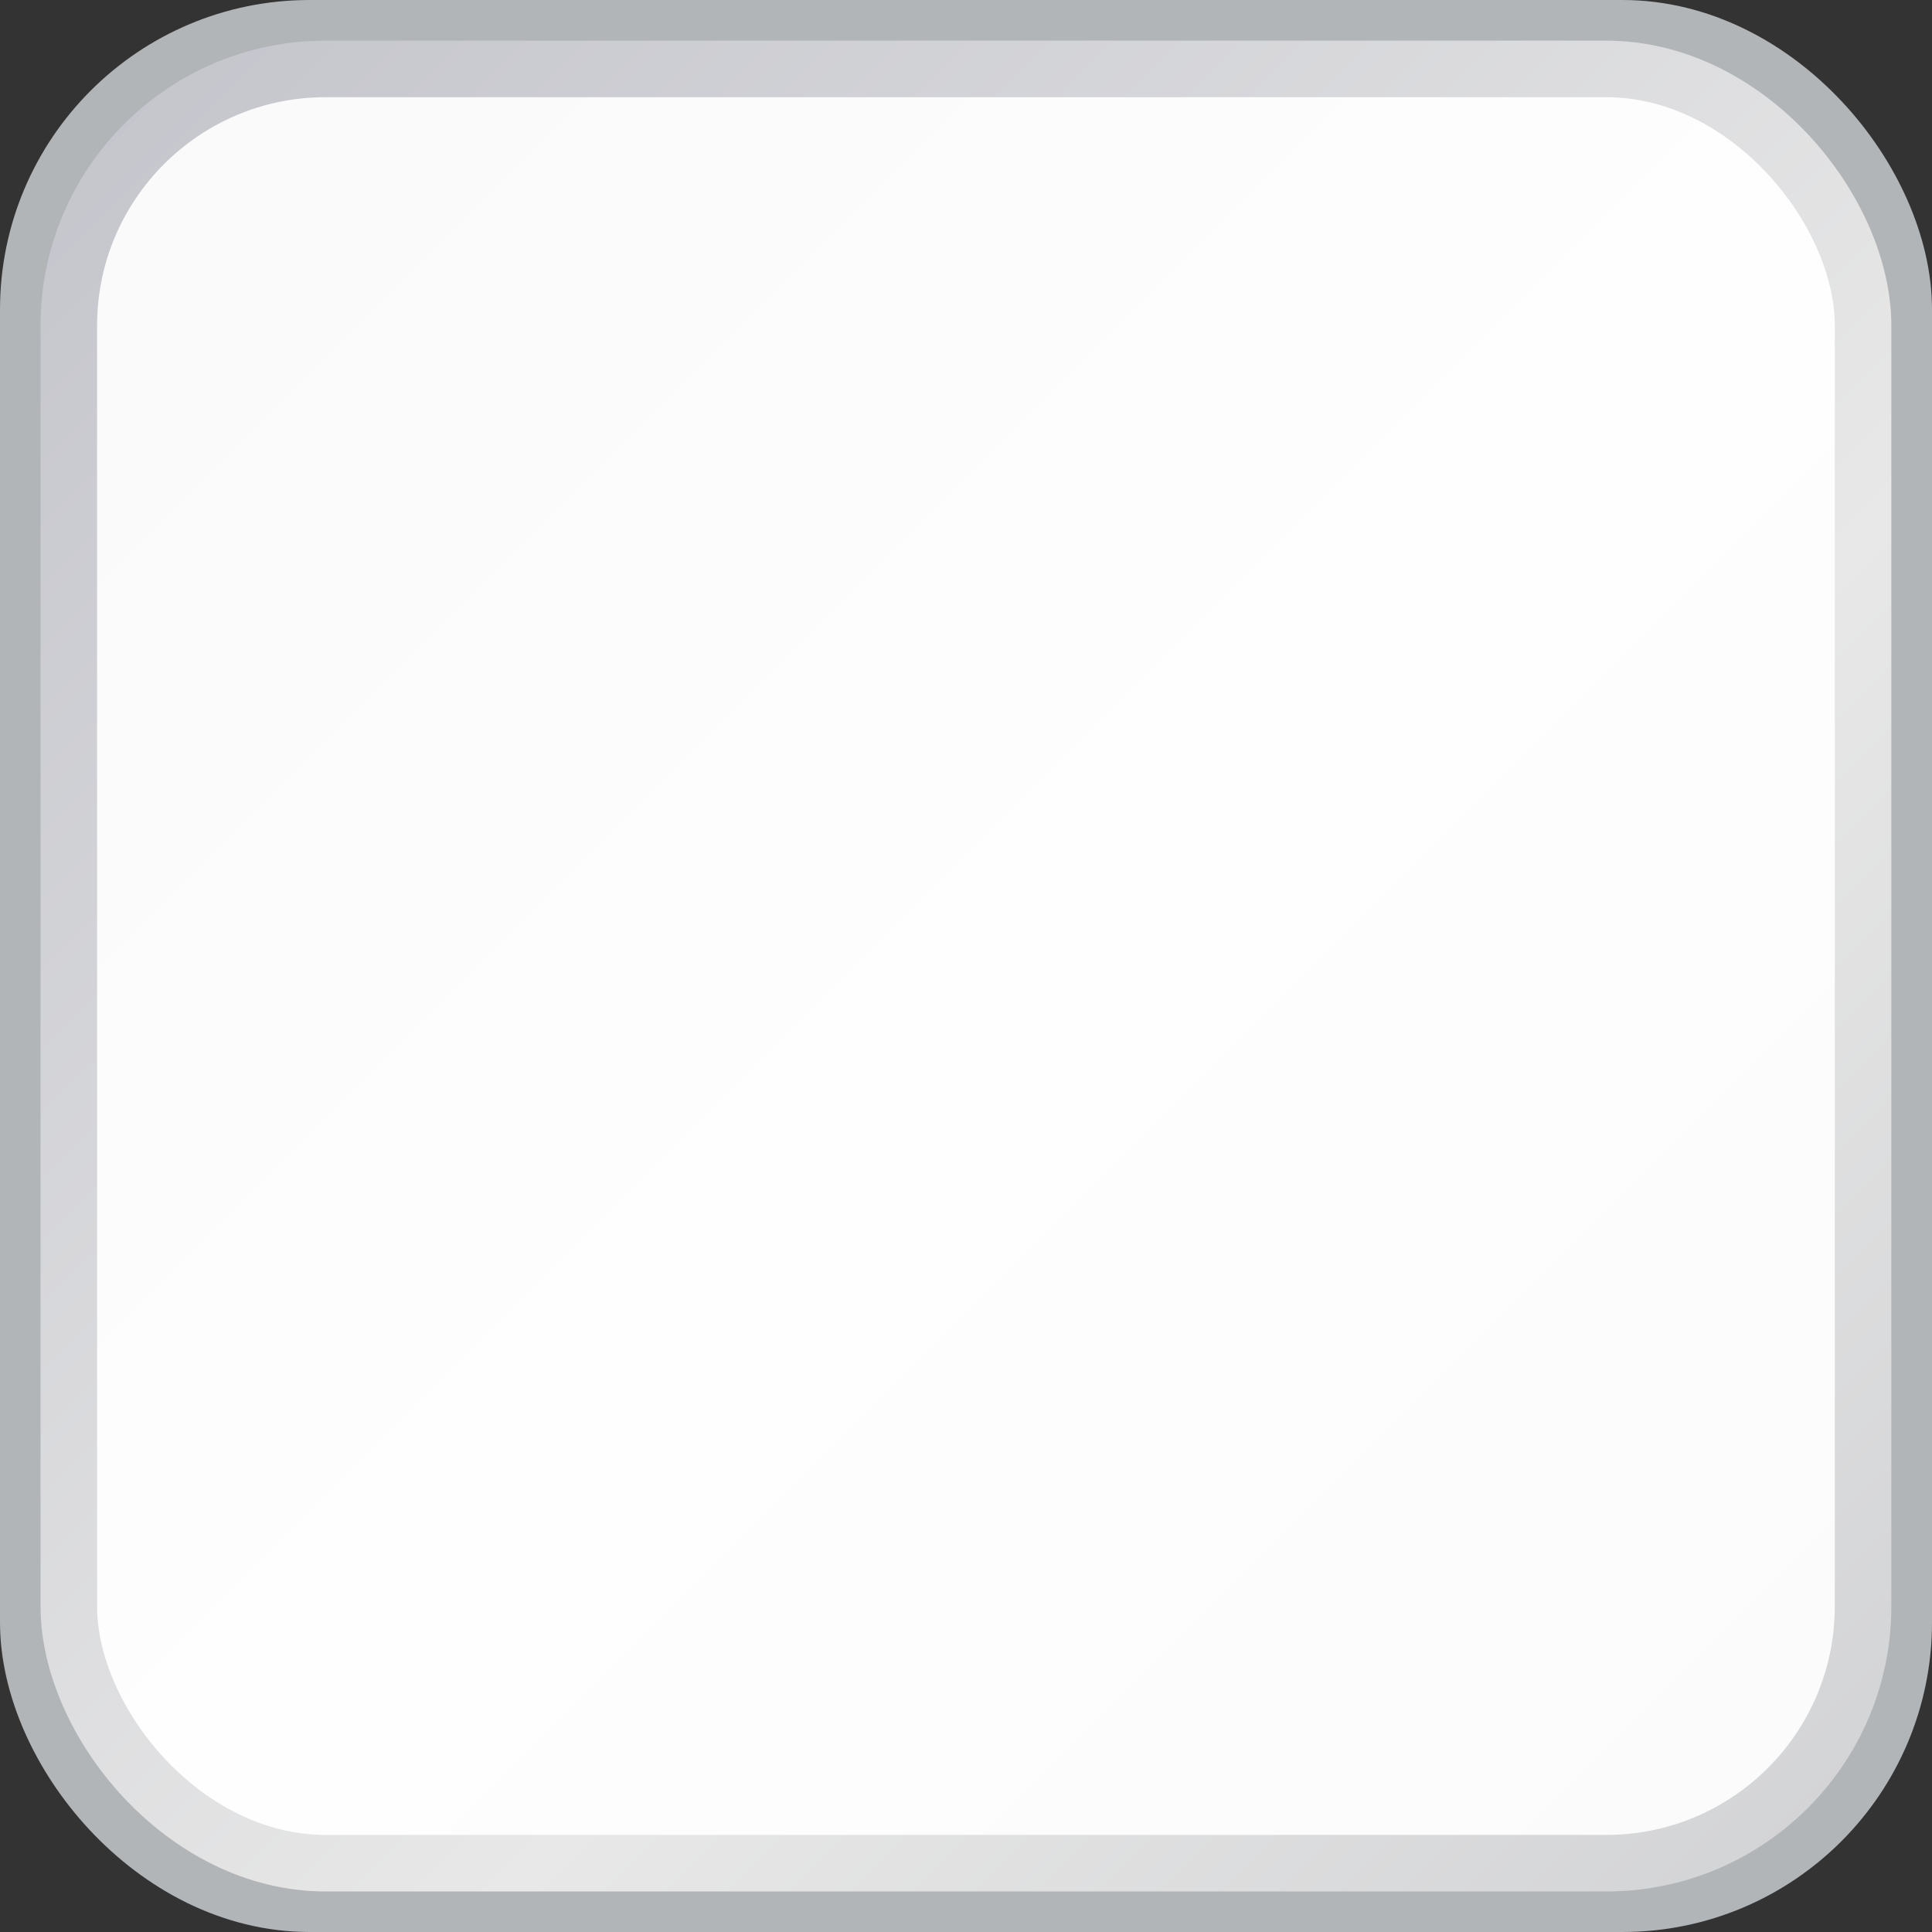 <?xml version="1.0" encoding="UTF-8" standalone="no"?>
<!-- Created with Inkscape (http://www.inkscape.org/) -->

<svg
   xmlns:dc="http://purl.org/dc/elements/1.1/"
   xmlns:cc="http://creativecommons.org/ns#"
   xmlns:rdf="http://www.w3.org/1999/02/22-rdf-syntax-ns#"
   xmlns:svg="http://www.w3.org/2000/svg"
   xmlns="http://www.w3.org/2000/svg"
   xmlns:xlink="http://www.w3.org/1999/xlink"
   xmlns:sodipodi="http://sodipodi.sourceforge.net/DTD/sodipodi-0.dtd"
   xmlns:inkscape="http://www.inkscape.org/namespaces/inkscape"
   width="63.024"
   height="63.024"
   viewBox="0 0 16.675 16.675"
   version="1.1"
   id="svg8"
   sodipodi:docname="modoki_square_hover.svg"
   inkscape:version="0.92.5 (2060ec1f9f, 2020-04-08)">
  <rect x="0" y="0" width="16.675" height="16.675" fill="#333333" stroke="none"/>
  <defs
     id="defs2">
    <linearGradient
       inkscape:collect="always"
       id="linearGradient855">
      <stop
         style="stop-color:#c3c4cb;stop-opacity:1"
         offset="0"
         id="stop851" />
      <stop
         id="stop875"
         offset="0.619"
         style="stop-color:#e8e8e8;stop-opacity:1" />
      <stop
         style="stop-color:#d0d1d3;stop-opacity:1"
         offset="1"
         id="stop853" />
    </linearGradient>
    <linearGradient
       inkscape:collect="always"
       id="linearGradient845">
      <stop
         style="stop-color:#faf9fa;stop-opacity:1"
         offset="0"
         id="stop841" />
      <stop
         id="stop849"
         offset="0.542"
         style="stop-color:#fefefe;stop-opacity:1" />
      <stop
         style="stop-color:#fbfbfb;stop-opacity:1"
         offset="1"
         id="stop843" />
    </linearGradient>
    <linearGradient
       inkscape:collect="always"
       xlink:href="#linearGradient845"
       id="linearGradient847"
       x1="88.121"
       y1="70.984"
       x2="103.24"
       y2="86.103"
       gradientUnits="userSpaceOnUse" />
    <linearGradient
       inkscape:collect="always"
       xlink:href="#linearGradient855"
       id="linearGradient865"
       x1="87.882"
       y1="71.104"
       x2="103.921"
       y2="87.143"
       gradientUnits="userSpaceOnUse" />
  </defs>
  <sodipodi:namedview
     id="base"
     pagecolor="#ffffff"
     bordercolor="#666666"
     borderopacity="1.0"
     inkscape:pageopacity="0.0"
     inkscape:pageshadow="2"
     inkscape:zoom="1.979899"
     inkscape:cx="-68.718221"
     inkscape:cy="175.38281"
     inkscape:document-units="mm"
     inkscape:current-layer="layer1"
     showgrid="false"
     inkscape:snap-global="false"
     fit-margin-top="0"
     fit-margin-left="0"
     fit-margin-right="0"
     fit-margin-bottom="0"
     units="px"
     inkscape:window-width="1920"
     inkscape:window-height="1021"
     inkscape:window-x="0"
     inkscape:window-y="0"
     inkscape:window-maximized="1" />
  <g
     inkscape:label="Layer 1"
     inkscape:groupmode="layer"
     id="layer1"
     transform="translate(-87.532,-70.584)">
    <rect
       ry="2.272"
       y="70.984"
       x="87.932"
       height="15.875"
       width="15.875"
       id="rect837"
       style="opacity:1;vector-effect:none;fill:url(#linearGradient847);fill-opacity:1;stroke:none;stroke-width:1;stroke-linecap:round;stroke-linejoin:round;stroke-miterlimit:4;stroke-dasharray:none;stroke-dashoffset:0;stroke-opacity:1" />
    <rect
       style="opacity:1;vector-effect:none;fill:none;fill-opacity:1;stroke:#b2b5b8;stroke-width:0.8;stroke-linecap:round;stroke-linejoin:round;stroke-miterlimit:4;stroke-dasharray:none;stroke-dashoffset:0;stroke-opacity:1"
       id="rect826"
       width="15.875"
       height="15.875"
       x="87.932"
       y="70.984"
       ry="2.272" />
    <rect
       ry="2.216"
       y="71.179"
       x="88.126"
       height="15.486"
       width="15.486"
       id="rect839"
       style="opacity:1;vector-effect:none;fill:none;fill-opacity:1;stroke:url(#linearGradient865);stroke-width:0.488;stroke-linecap:round;stroke-linejoin:round;stroke-miterlimit:4;stroke-dasharray:none;stroke-dashoffset:0;stroke-opacity:1" />
  </g>
</svg>
